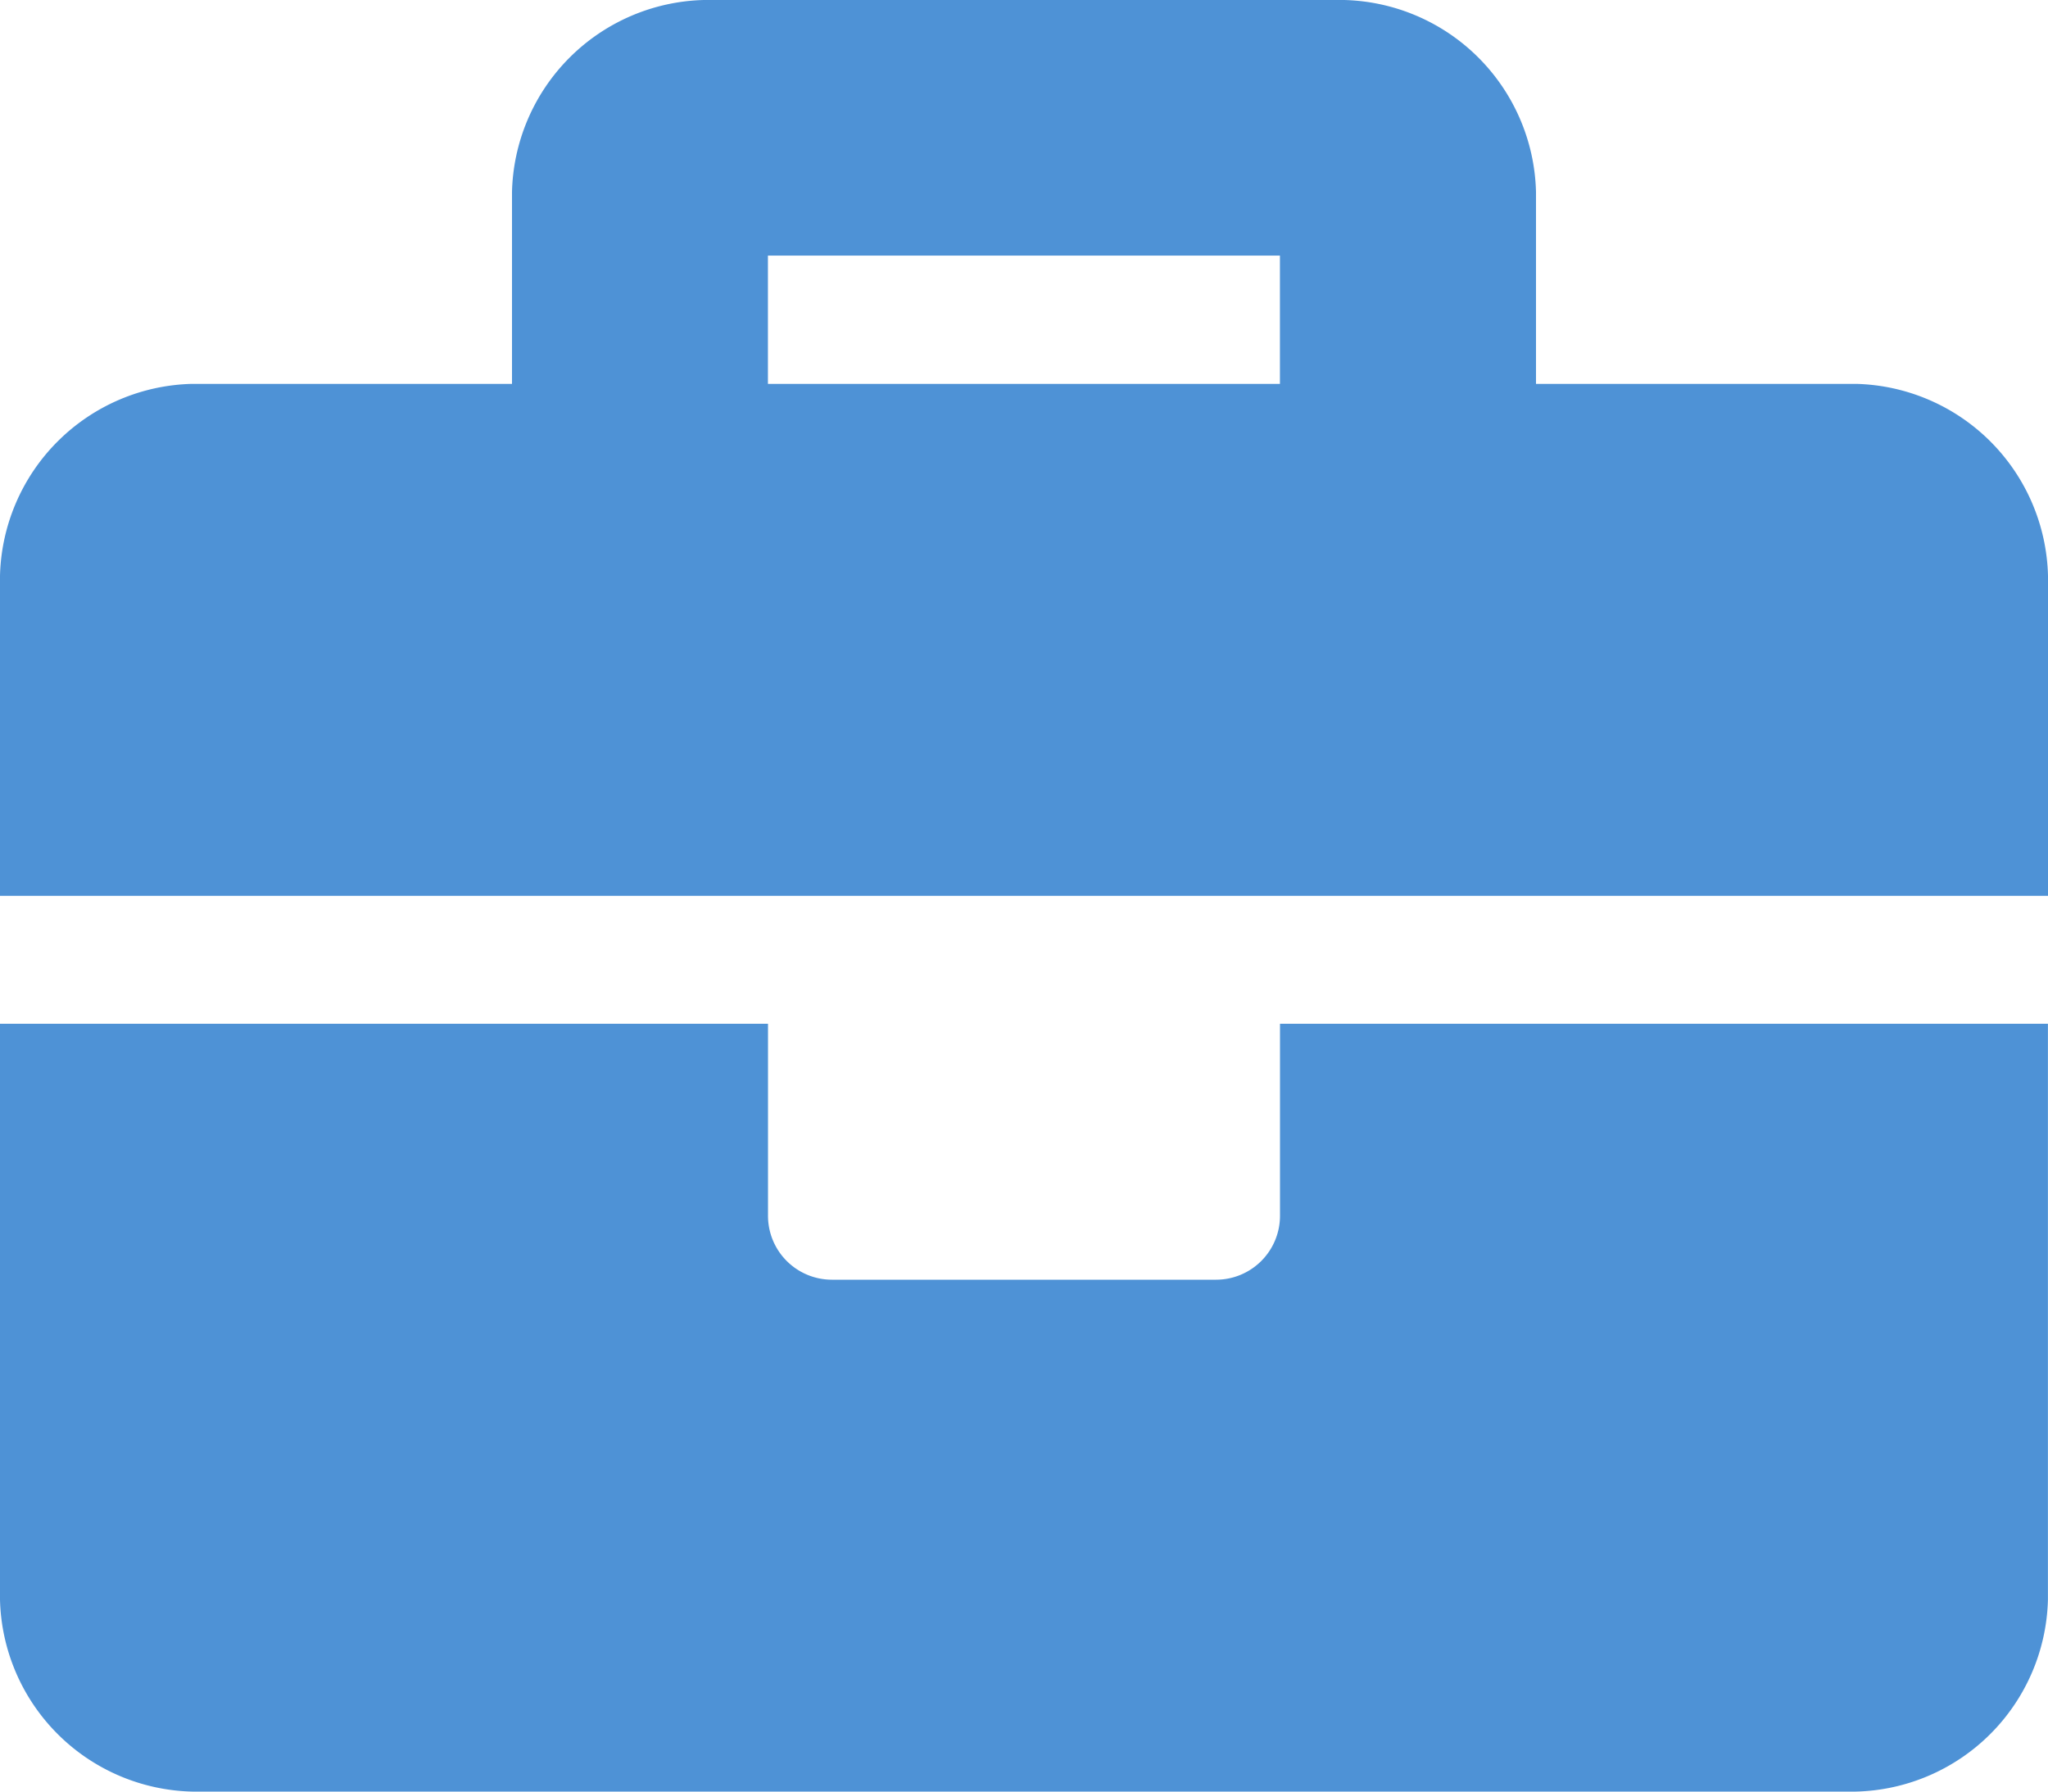 <svg xmlns="http://www.w3.org/2000/svg" width="27.64" height="24.185" viewBox="0 0 27.64 24.185">
  <path id="Icon_awesome-briefcase" data-name="Icon awesome-briefcase" d="M17.275,18.661a.863.863,0,0,1-.864.864H11.229a.863.863,0,0,1-.864-.864V16.07H0v7.774a2.657,2.657,0,0,0,2.591,2.591H25.048a2.657,2.657,0,0,0,2.591-2.591V16.07H17.275ZM25.048,7.432H20.73V4.841A2.657,2.657,0,0,0,18.138,2.25H9.5A2.657,2.657,0,0,0,6.91,4.841V7.432H2.591A2.657,2.657,0,0,0,0,10.024v4.319H27.64V10.024A2.657,2.657,0,0,0,25.048,7.432Zm-7.774,0h-6.91V5.7h6.91Z" transform="translate(0 -2.25)" fill="#0465c5" opacity="0.7"/>
</svg>
